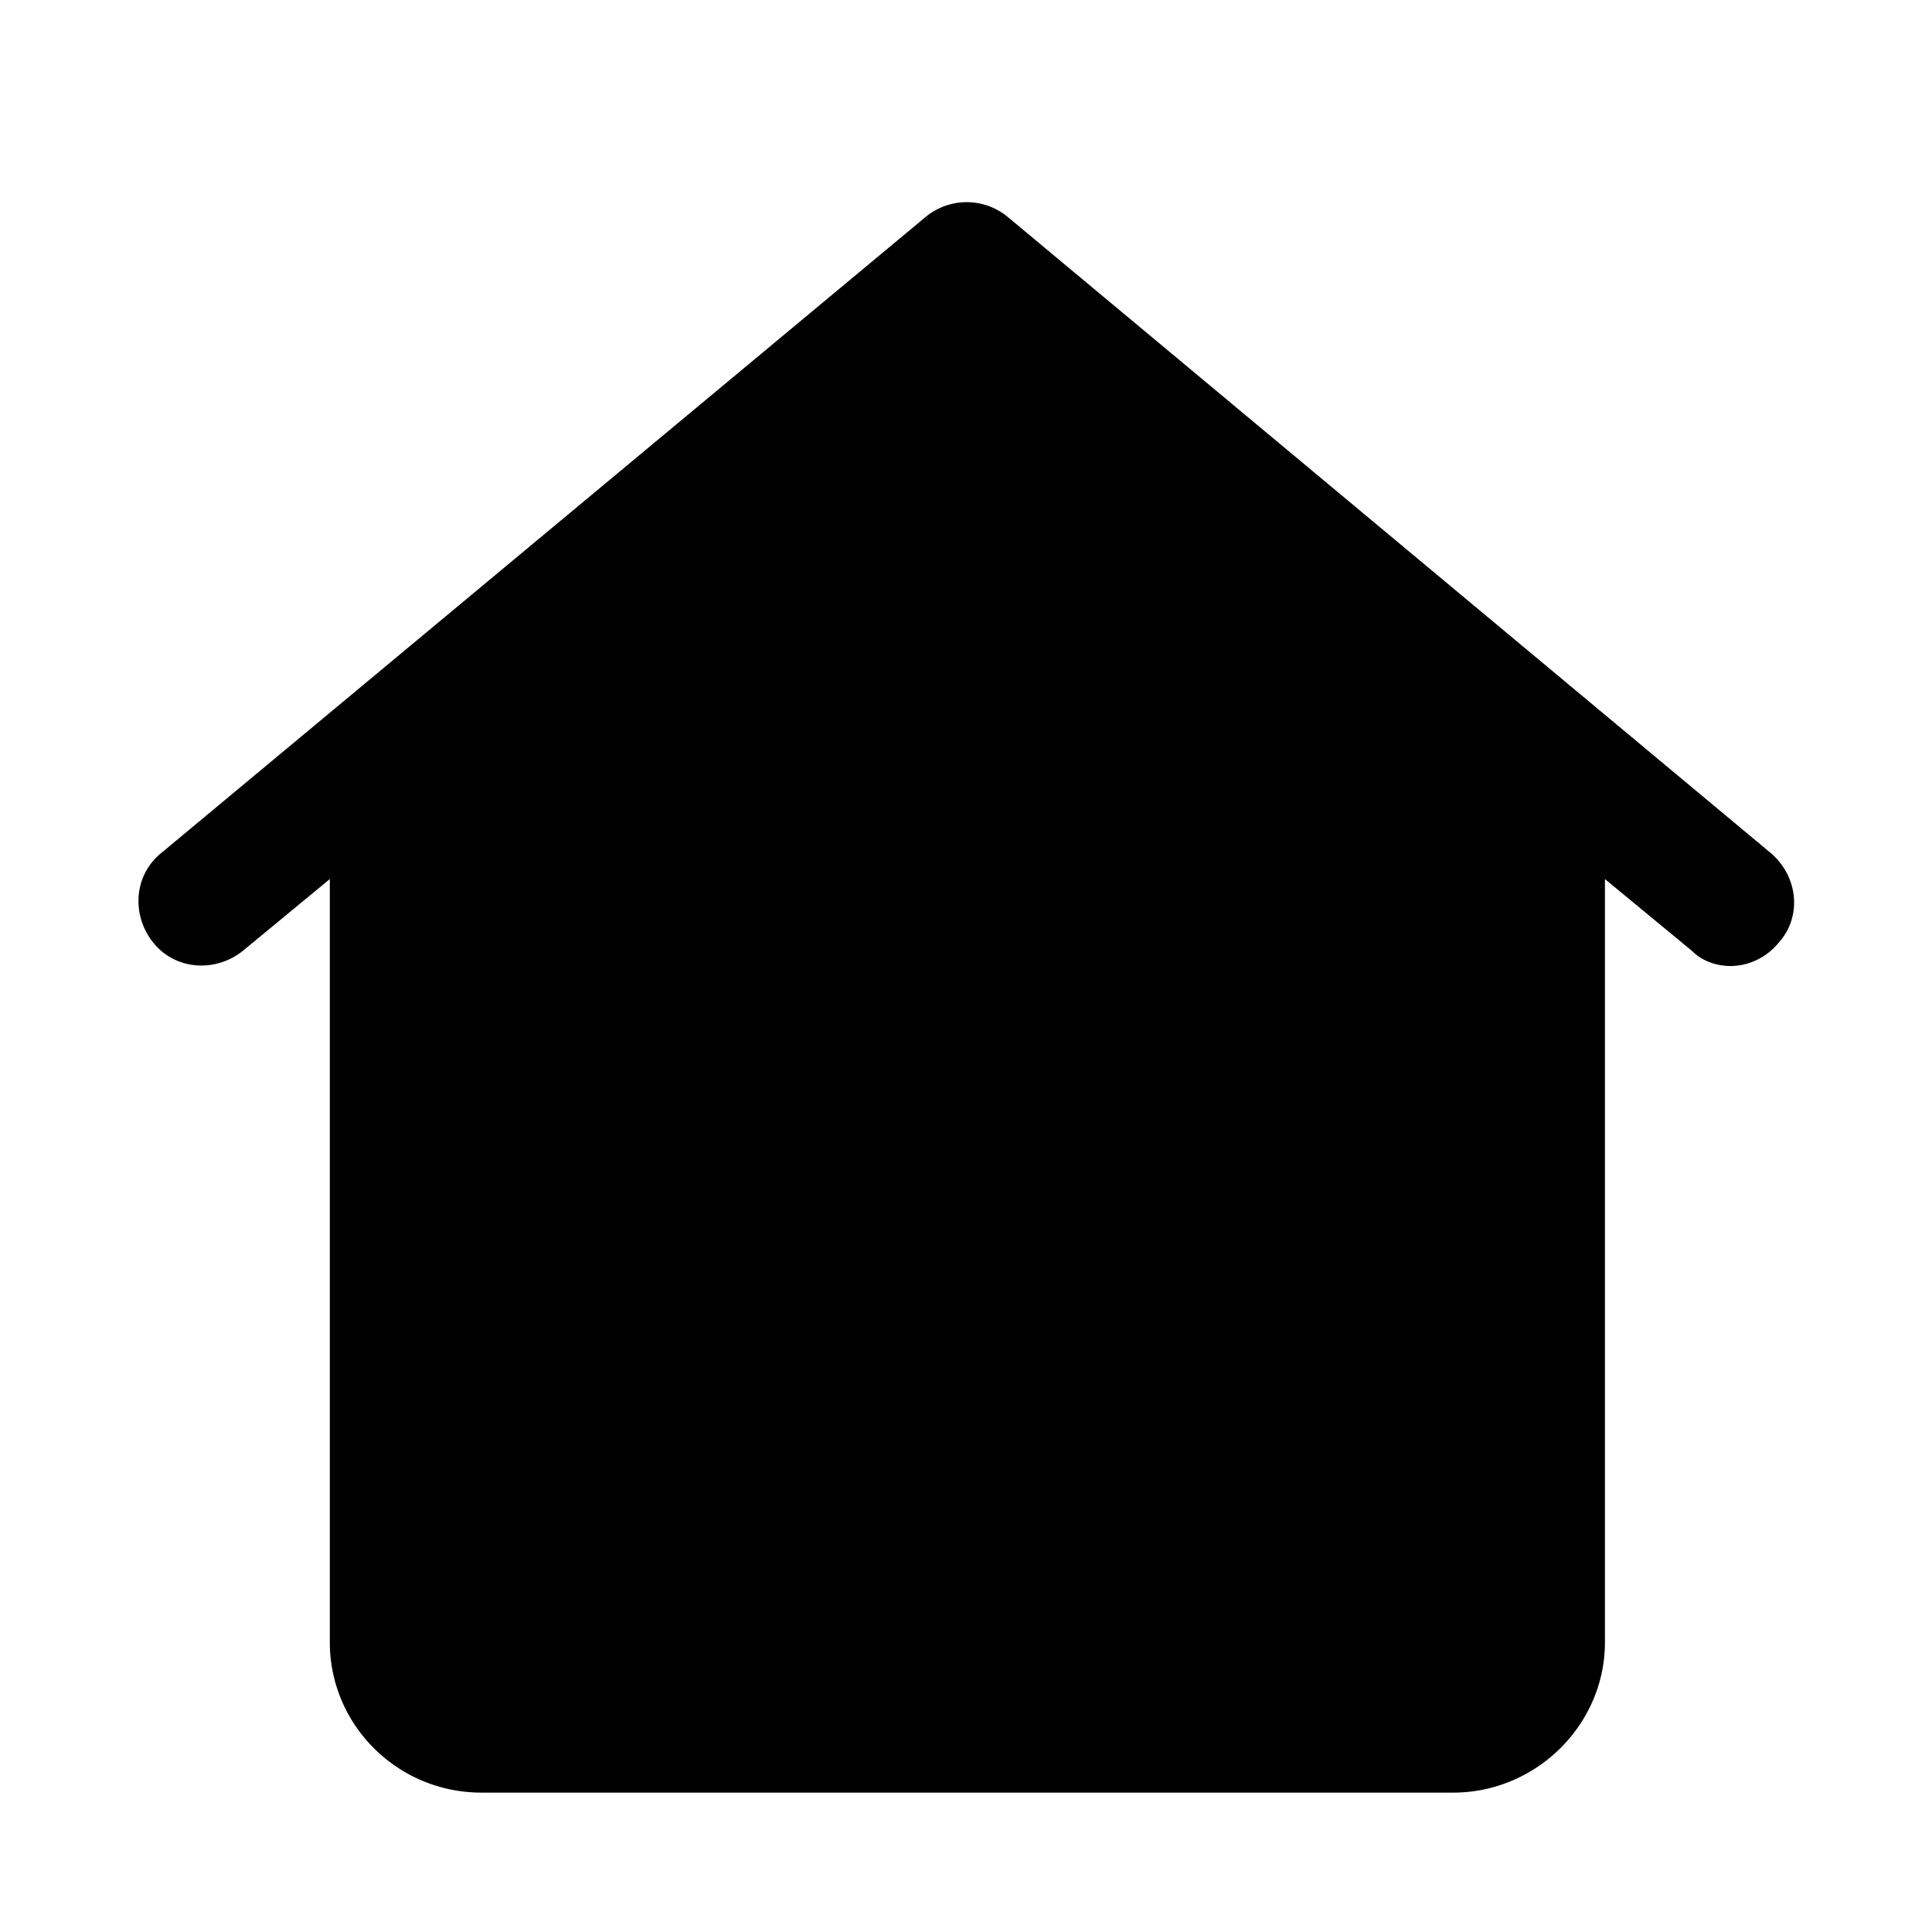 <svg xmlns="http://www.w3.org/2000/svg" width="14" height="14" focusable="false" viewBox="0 0 14 14">
  <path fill="currentColor" d="M12.83 6.18L7.3 1.57a.467.467 0 0 0-.59 0L1.17 6.18c-.2.16-.22.45-.06.65s.45.22.65.06l.63-.52v5.53c0 .6.49 1.09 1.1 1.09h7.04c.6 0 1.1-.49 1.1-1.09V6.37l.63.52c.07.07.17.11.28.11.13 0 .26-.06.35-.17.17-.19.14-.48-.06-.65z"/>
</svg>
